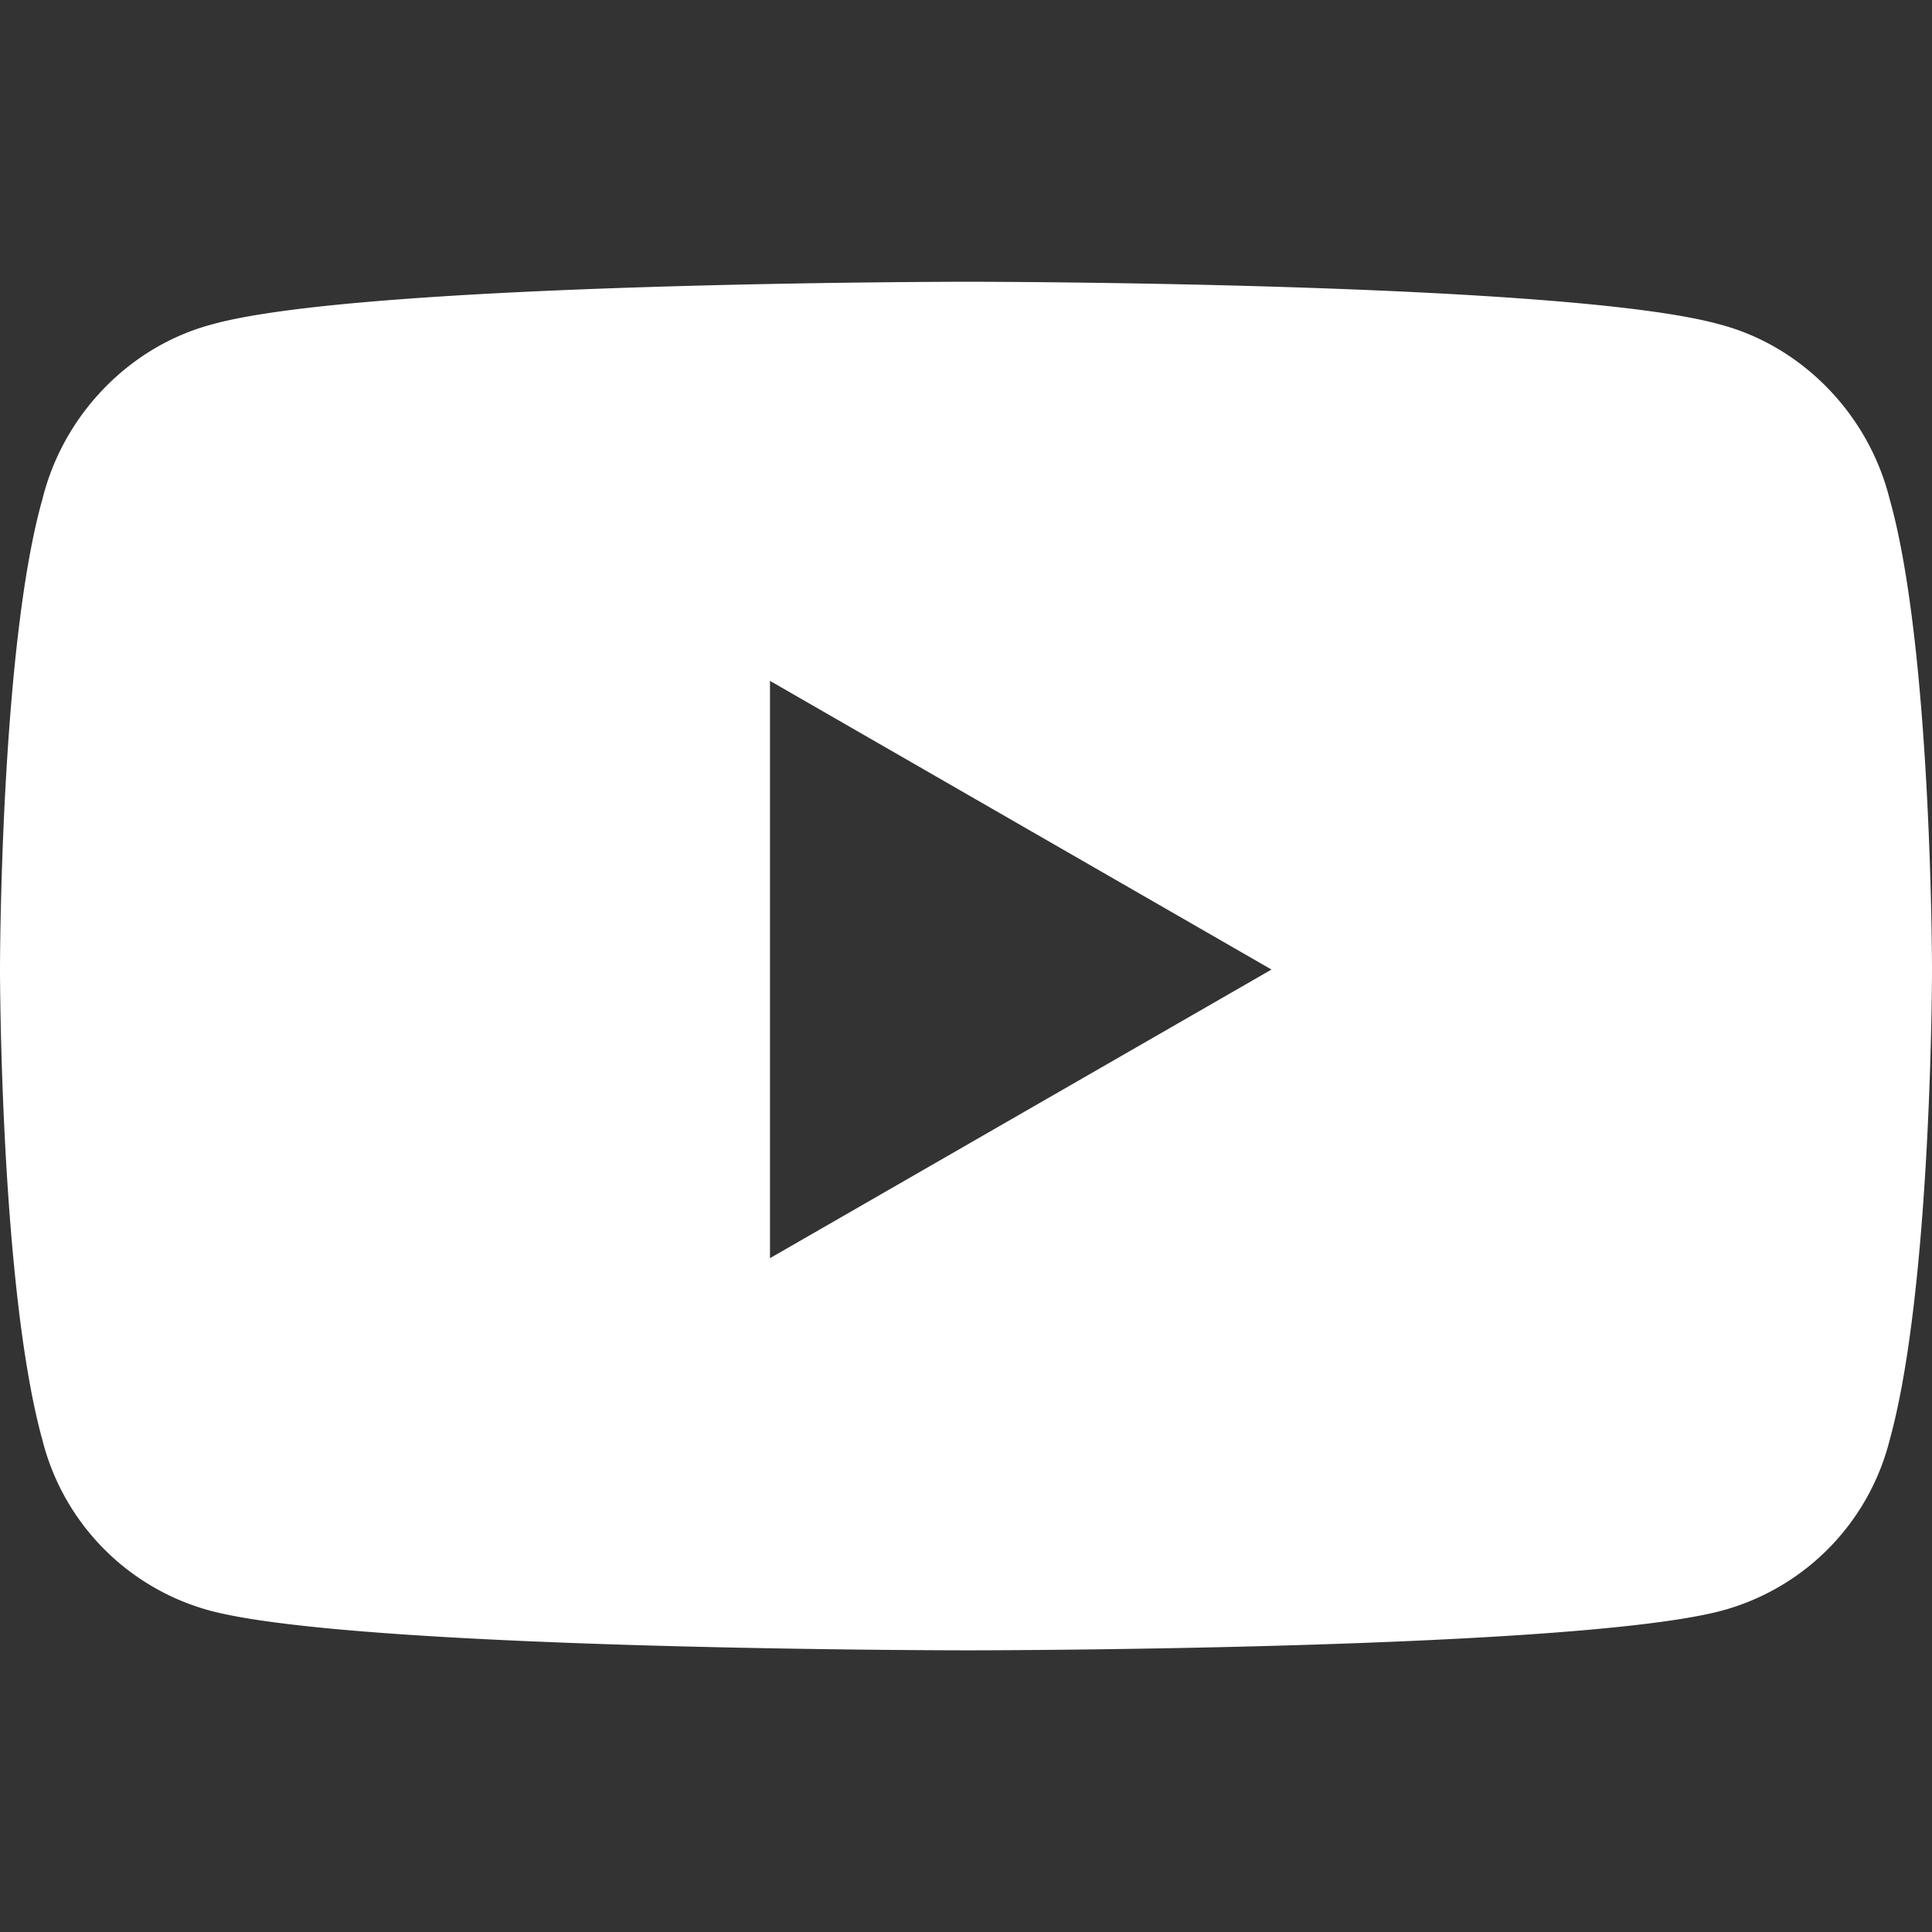 <svg xmlns="http://www.w3.org/2000/svg" width="24" height="24" fill="none">
    <rect width="100%" height="100%" fill="#333333" stroke="none"/>
    <path
        d="M23.474 6.2C24 8.06 24 12.045 24 12.045s0 3.94-.526 5.844a2.94 2.94 0 0 1-2.107 2.125c-1.886.487-9.345.487-9.345.487s-7.503 0-9.39-.487a2.94 2.94 0 0 1-2.105-2.125C0 15.984 0 12.044 0 12.044S0 8.06.527 6.201C.79 5.138 1.623 4.297 2.633 4.03 4.519 3.5 12.022 3.5 12.022 3.5s7.459 0 9.345.531c1.01.266 1.843 1.107 2.107 2.17Zm-13.91 9.43 6.231-3.586-6.23-3.586v7.172Z"
        fill="#fff" />
</svg>